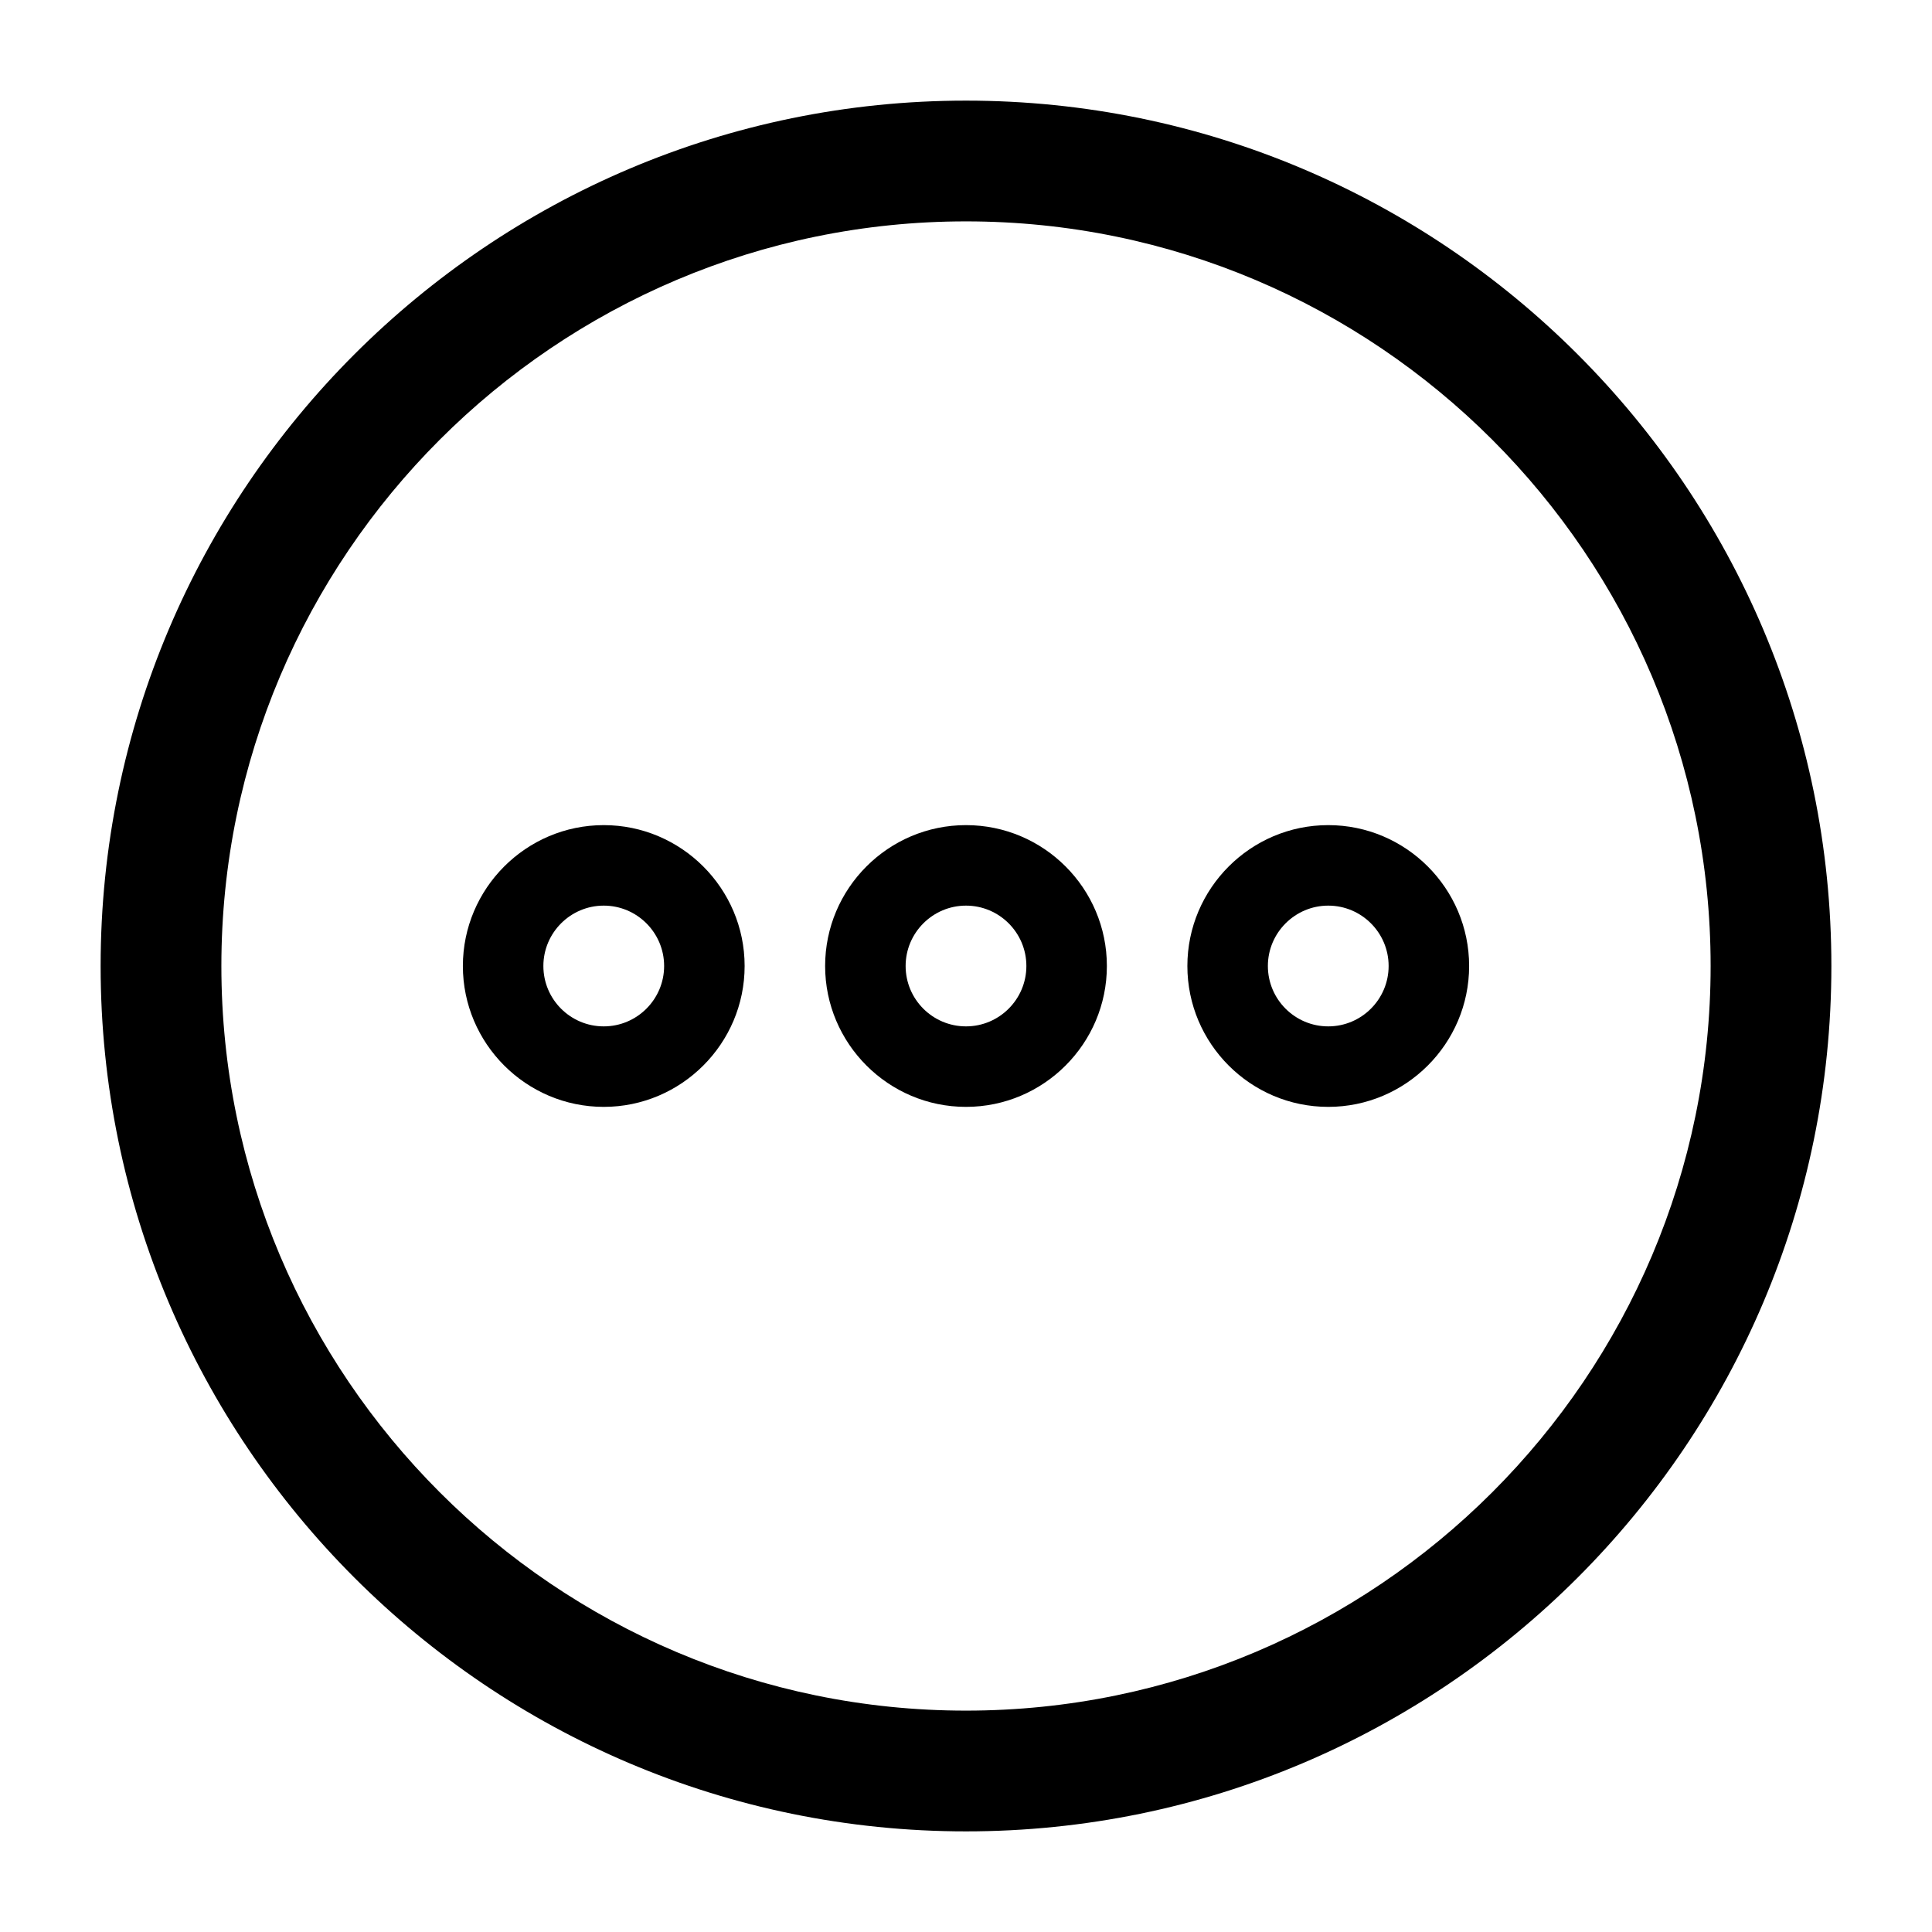 <svg viewBox="0 0 24 24" class="r-hkyrab r-4qtqp9 r-yyyyoo r-lwhw9o r-dnmrzs r-bnwqim r-1plcrui r-lrvibr"><g><path d="M16.5 10.25c-.965 0-1.75.787-1.75 1.75s.784 1.75 1.75 1.75c.964 0 1.75-.786 1.75-1.75s-.786-1.75-1.75-1.75zm0 2.5c-.414 0-.75-.336-.75-.75 0-.413.337-.75.75-.75s.75.336.75.75c0 .413-.336.75-.75.75zm-4.5-2.5c-.966 0-1.75.787-1.75 1.75s.785 1.75 1.75 1.75 1.75-.786 1.75-1.75-.784-1.75-1.75-1.75zm0 2.5c-.414 0-.75-.336-.75-.75 0-.413.337-.75.75-.75s.75.336.75.75c0 .413-.336.75-.75.75zm-4.5-2.5c-.965 0-1.75.787-1.75 1.75s.785 1.75 1.75 1.75c.964 0 1.75-.786 1.75-1.75s-.787-1.75-1.75-1.75zm0 2.5c-.414 0-.75-.336-.75-.75 0-.413.337-.75.75-.75s.75.336.75.75c0 .413-.336.75-.75.75z"></path><path d="M12 22.75C6.072 22.75 1.25 17.928 1.25 12S6.072 1.25 12 1.25 22.75 6.072 22.75 12 17.928 22.75 12 22.75zm0-20C6.9 2.75 2.75 6.9 2.75 12S6.9 21.25 12 21.25s9.25-4.15 9.25-9.25S17.1 2.75 12 2.75z"></path></g></svg>
